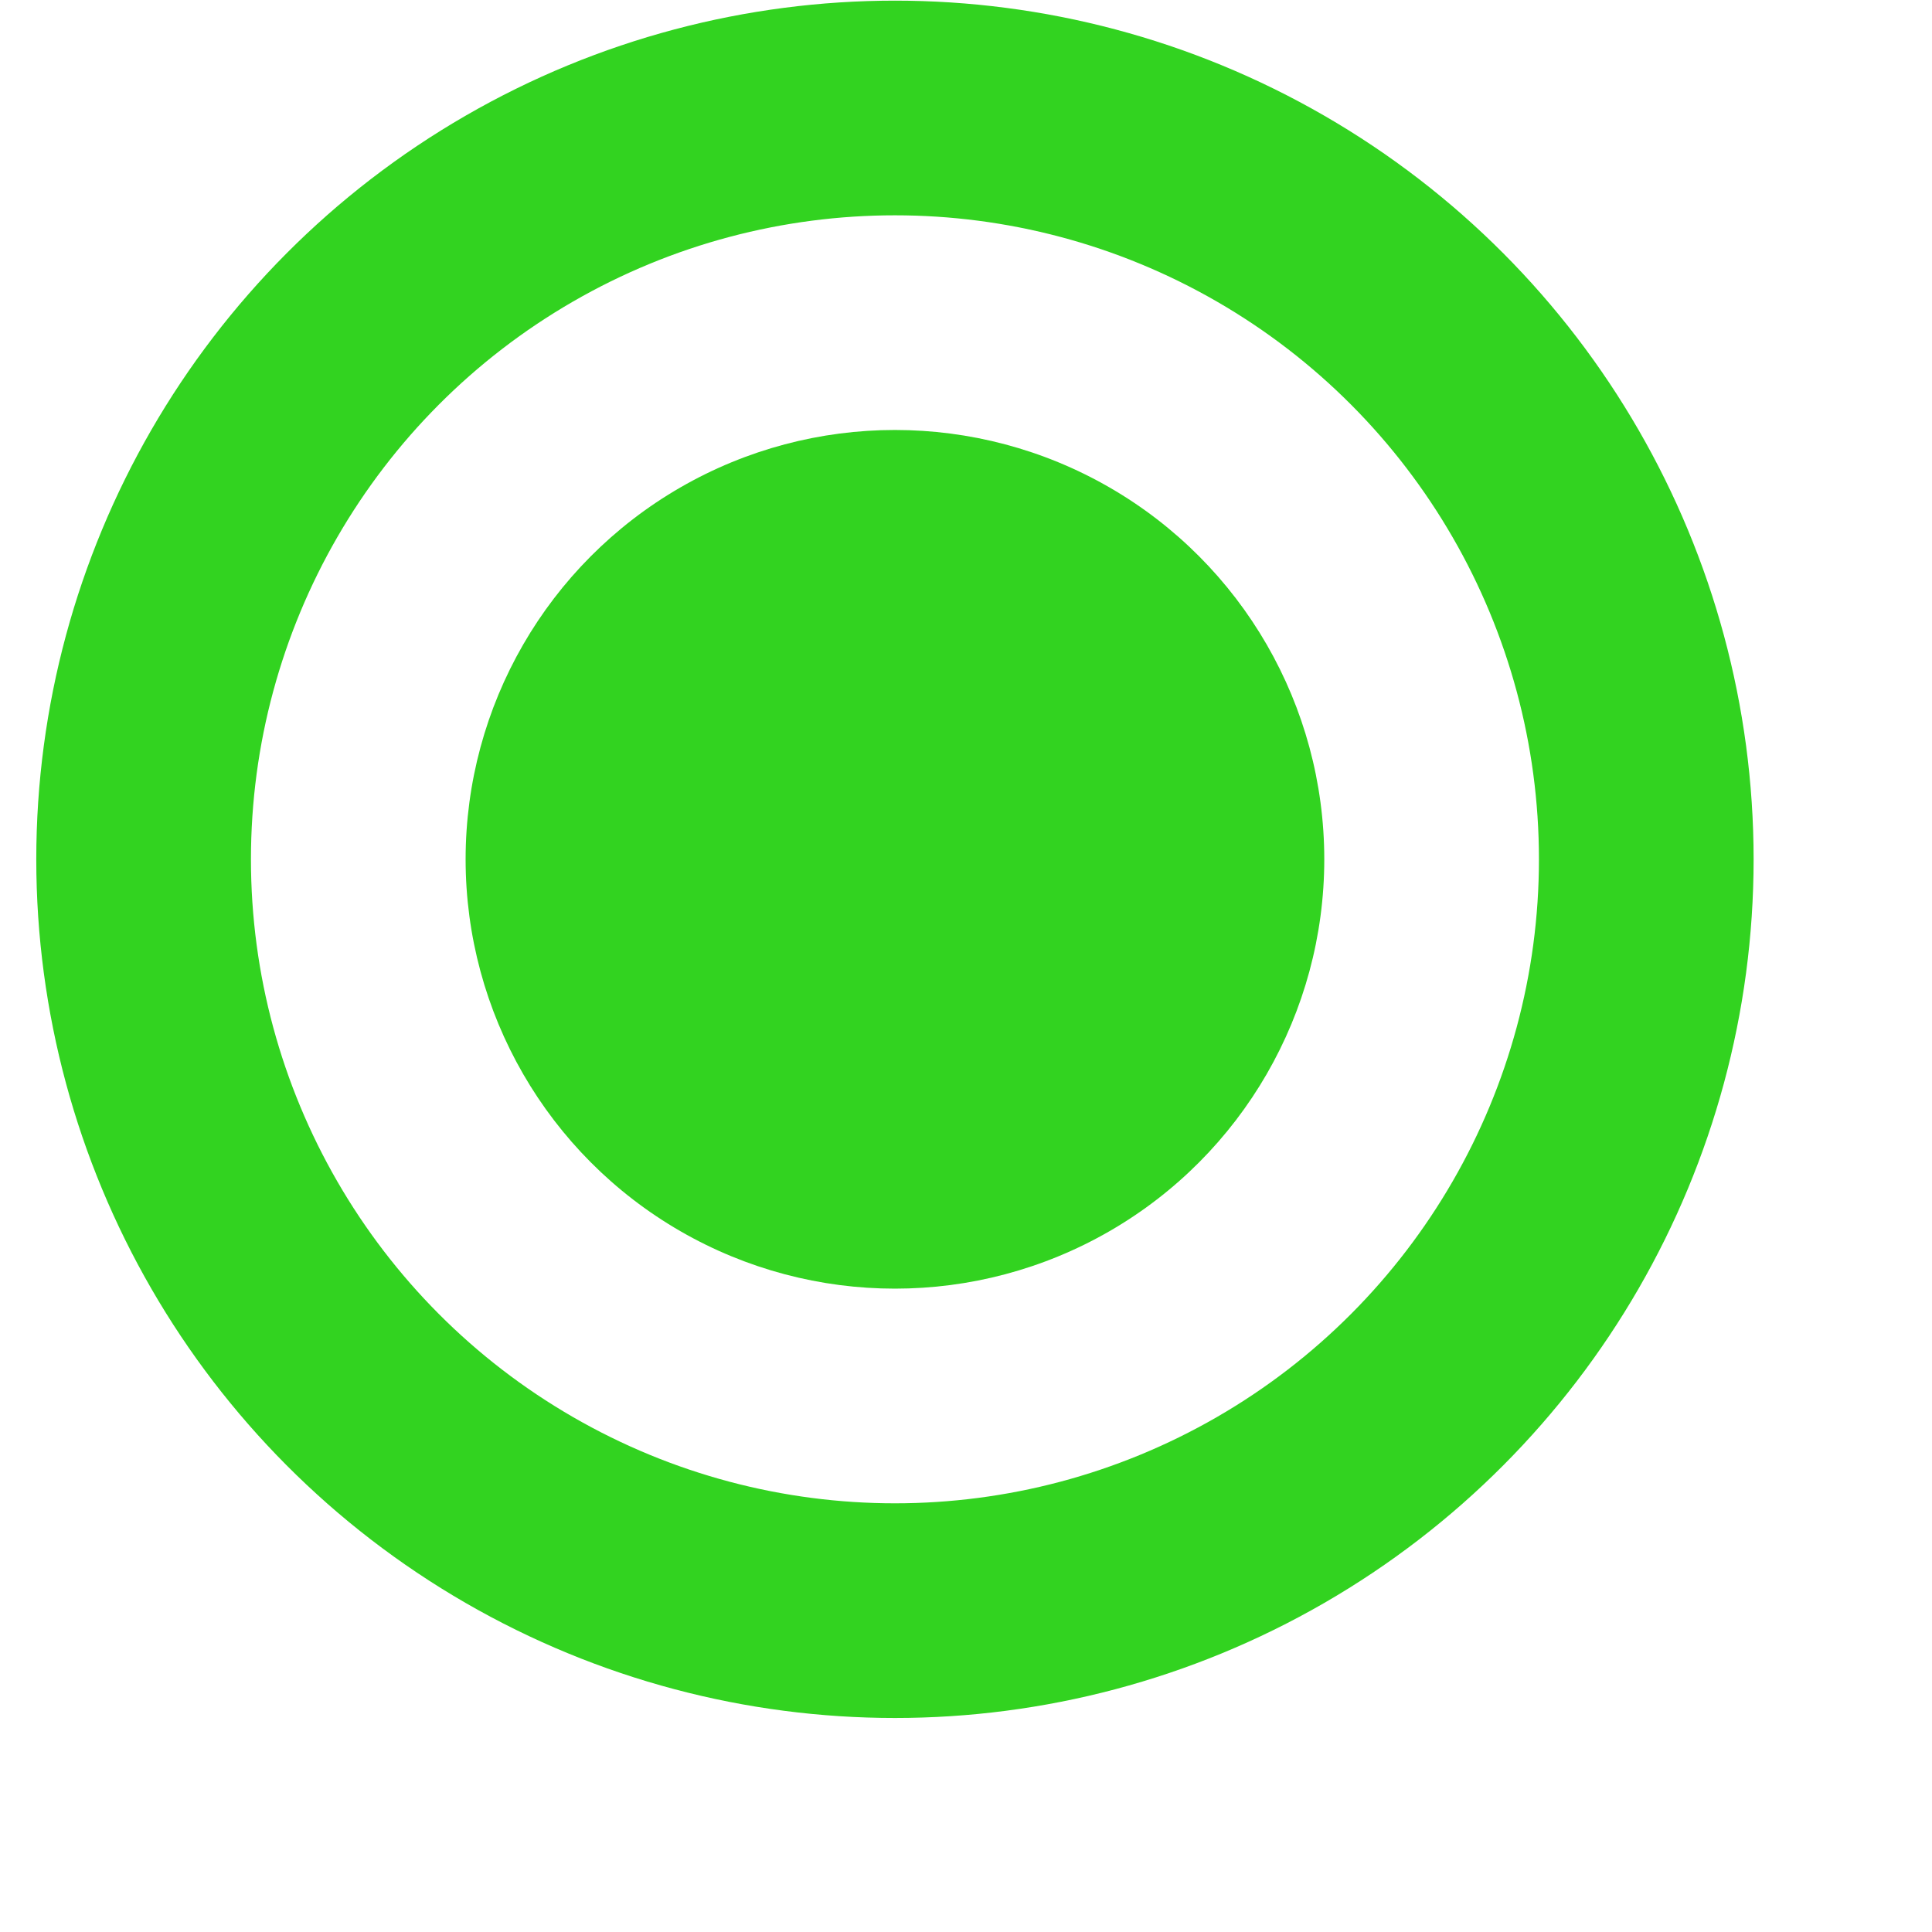 <svg width="10" height="10" viewBox="0 0 9 9" fill="none" xmlns="http://www.w3.org/2000/svg">
<circle cx="4.169" cy="4.003" r="3.5" stroke="#32D320"/>
<circle cx="4.169" cy="4.003" r="2" fill="#32D320"/>
</svg>
